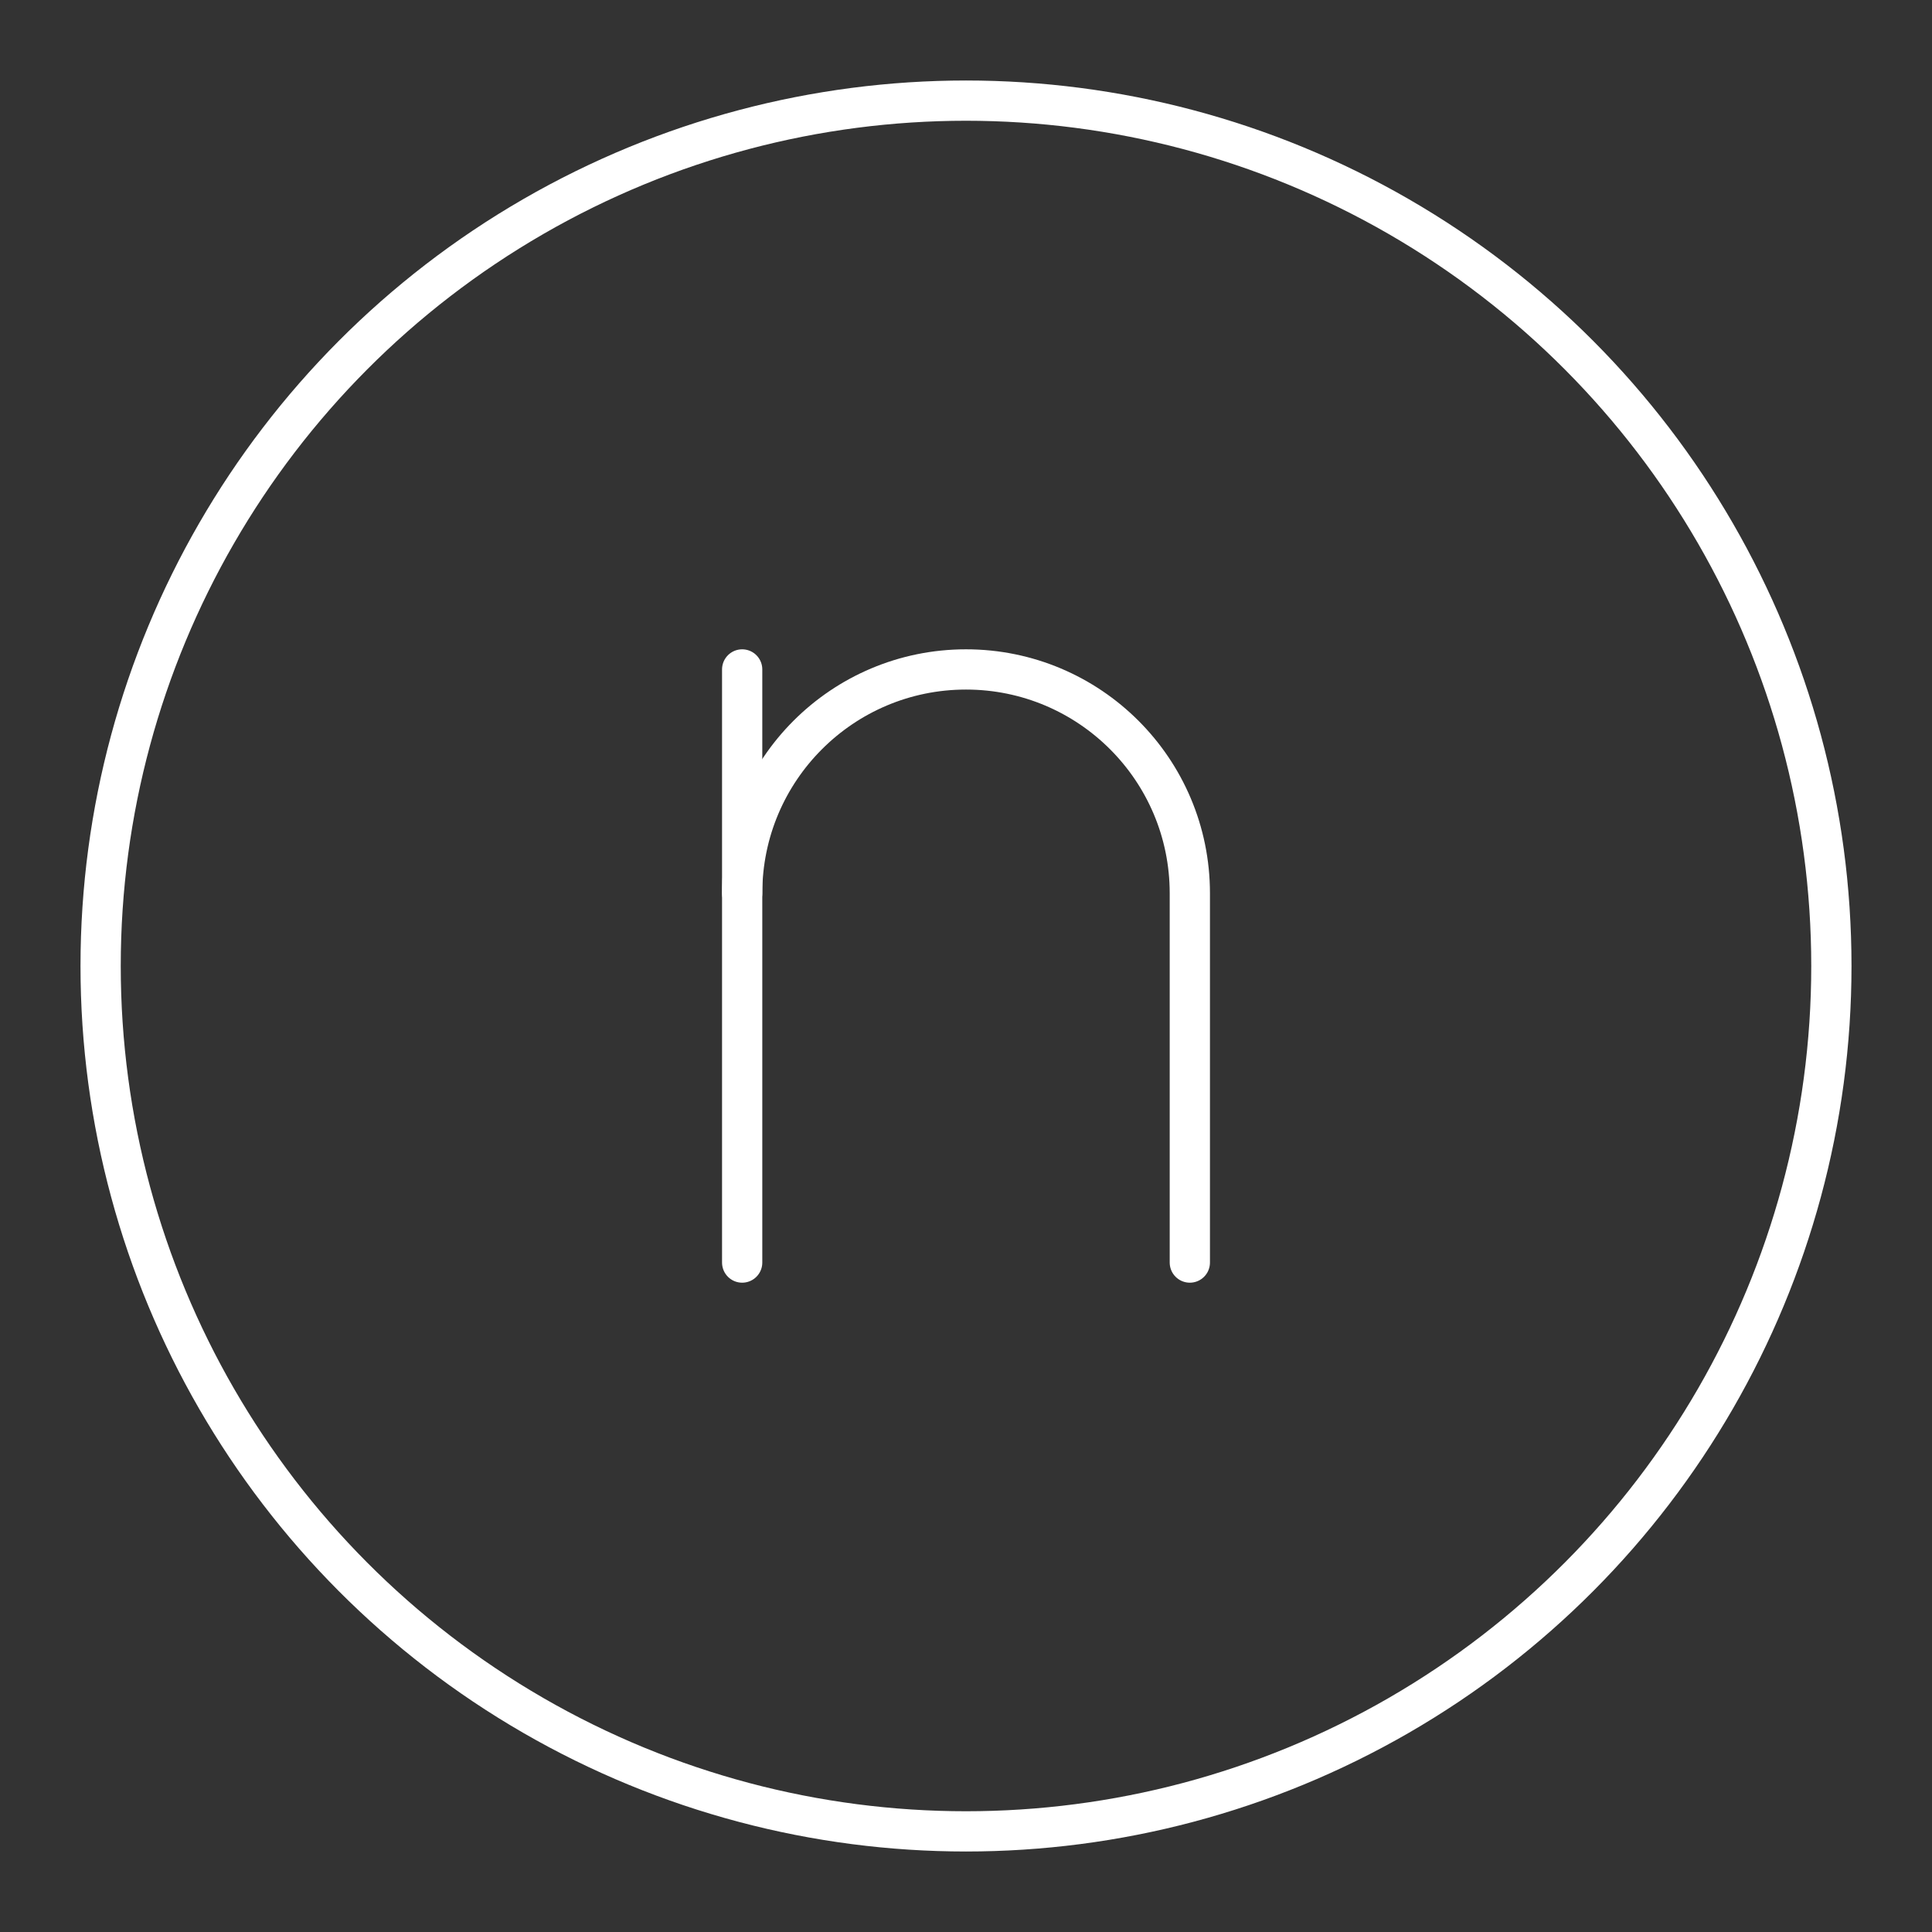 <?xml version="1.0" encoding="UTF-8"?><svg xmlns="http://www.w3.org/2000/svg" viewBox="0 0 48 48"><rect x="0" y="0" width="48" height="48" fill="#333333" stroke="none"/><defs><style>.c{fill:none;stroke:#fff;stroke-linecap:round;stroke-linejoin:round;}</style></defs><g id="a"><g><path class="c" d="m29.561,31.368v-9.175c0-3.071-2.49-5.561-5.561-5.561h0c-3.071,0-5.561,2.49-5.561,5.561v9.175"/><line class="c" x1="18.439" y1="22.193" x2="18.439" y2="16.632"/></g></g><g id="b"><circle class="c" cx="24" cy="24" r="21.5"/></g></svg>